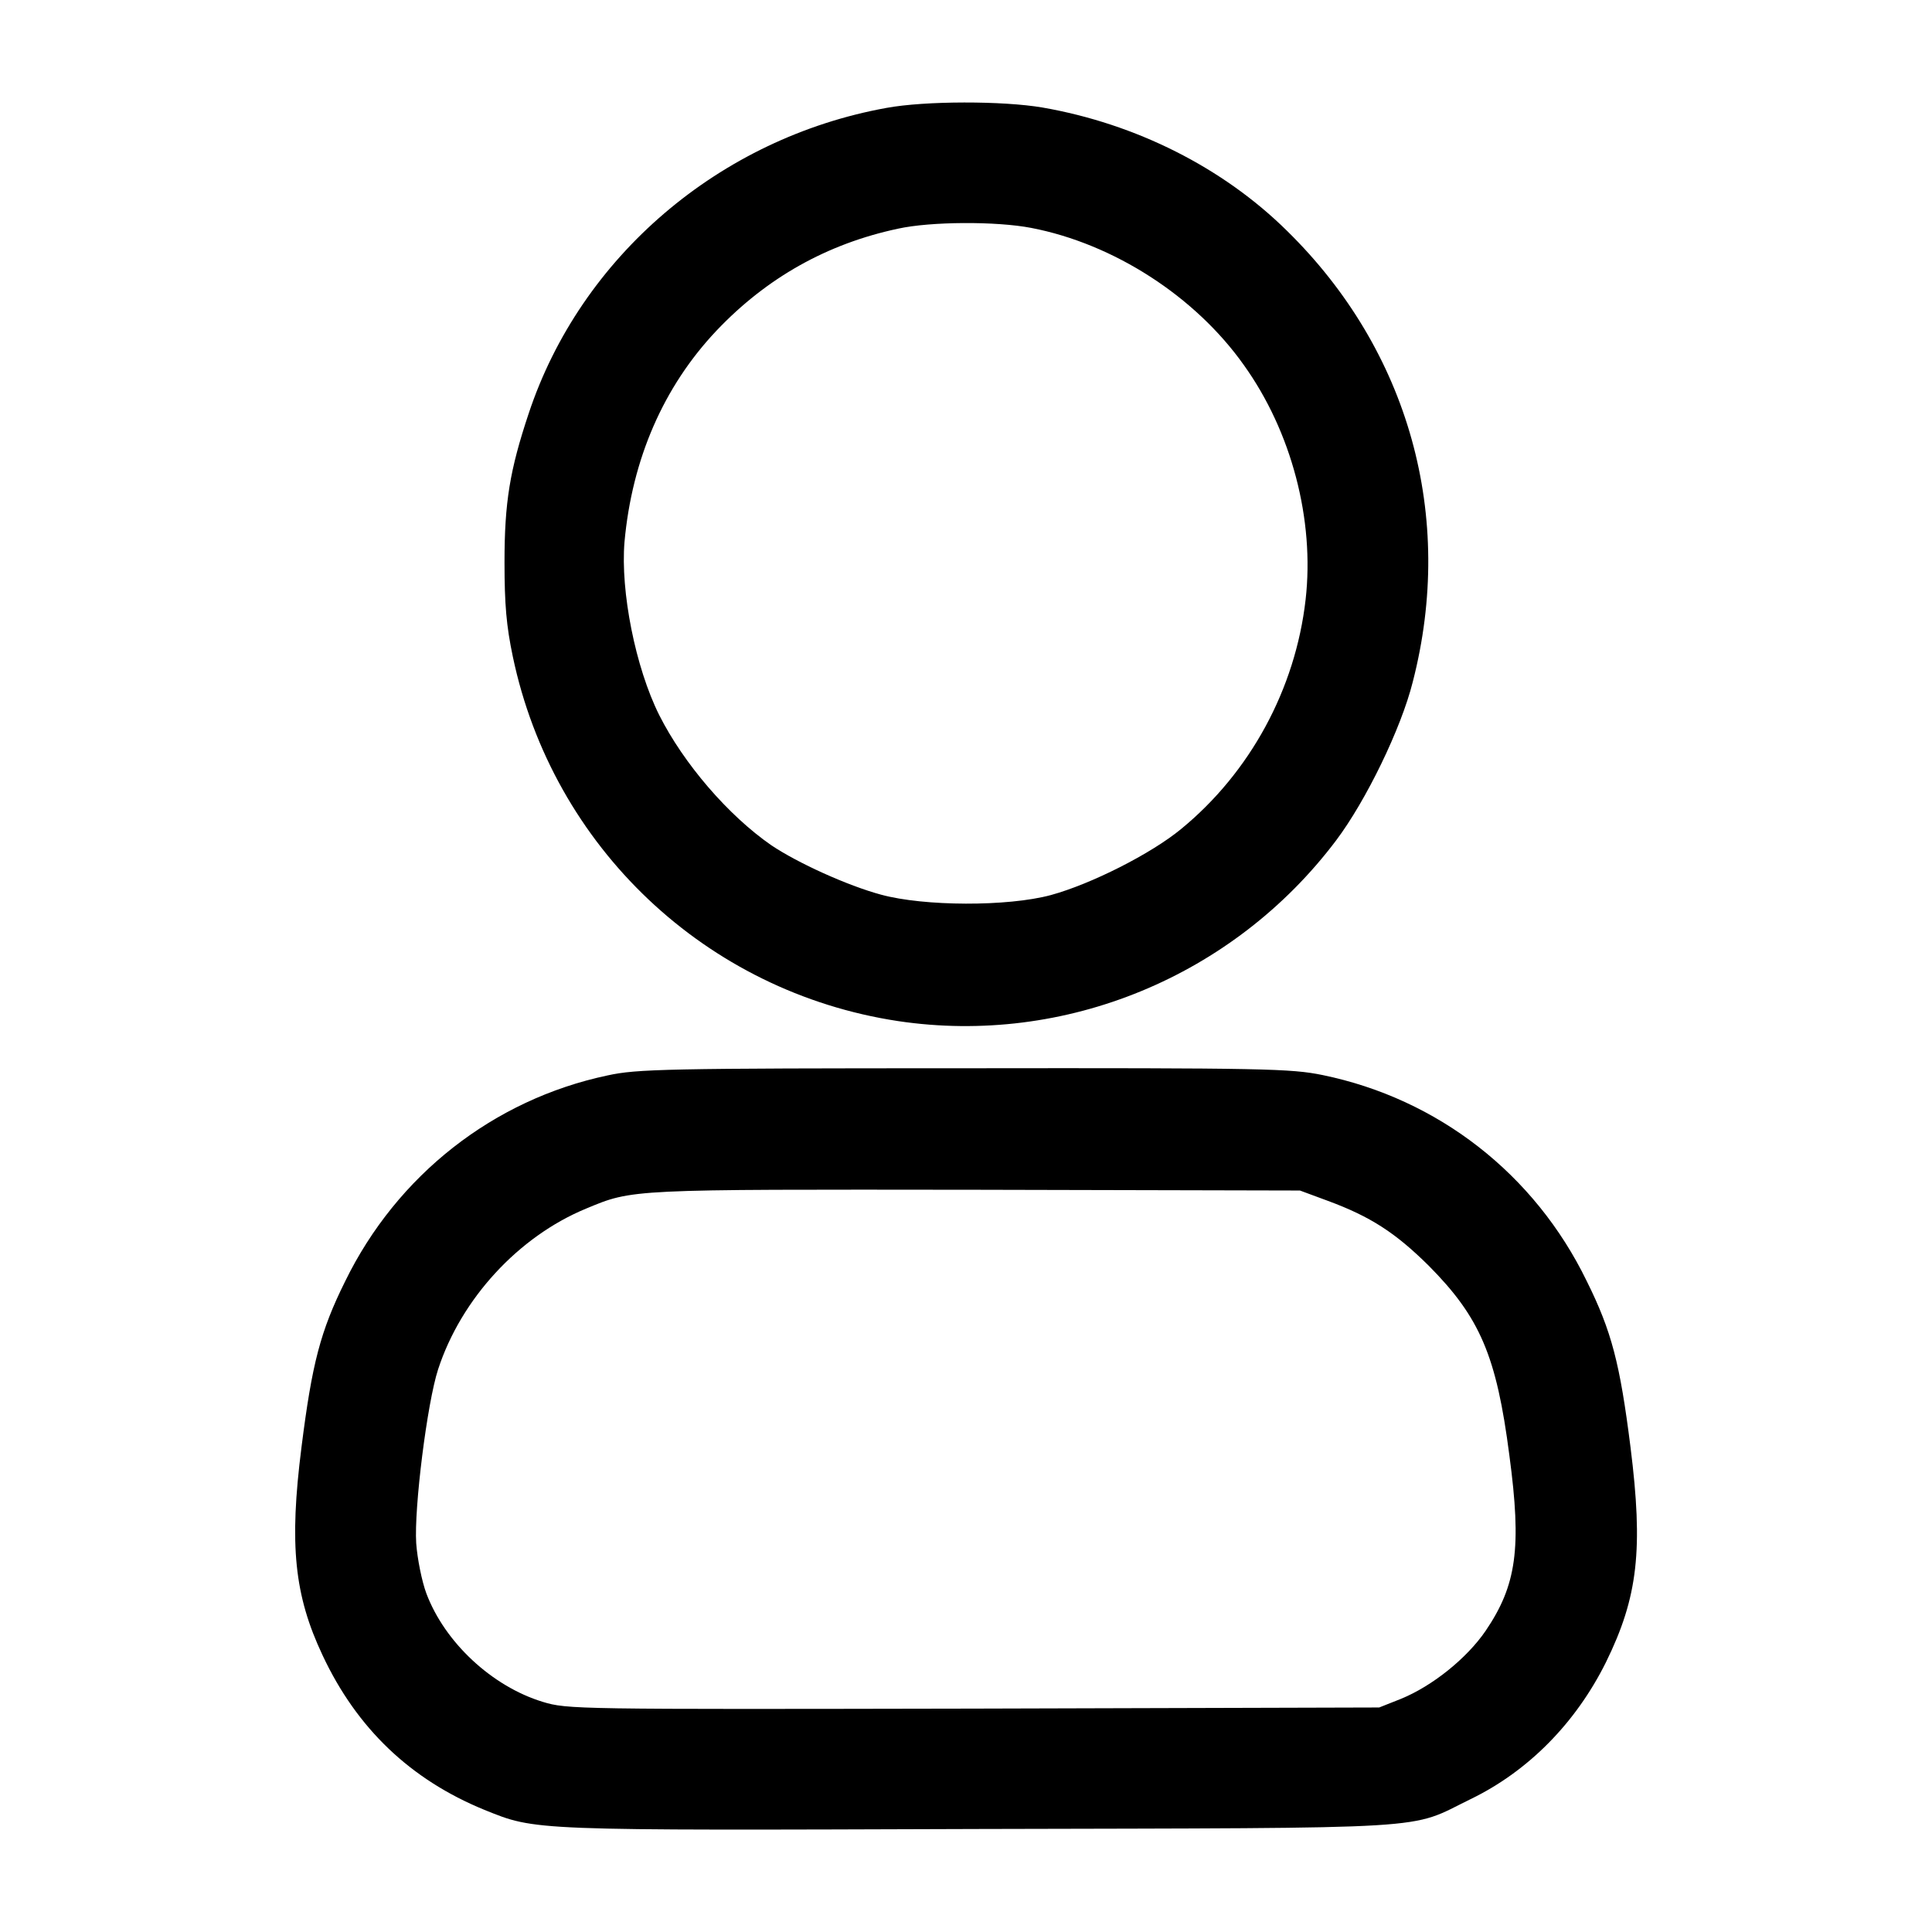 <?xml version="1.0" standalone="no"?>
<!DOCTYPE svg PUBLIC "-//W3C//DTD SVG 20010904//EN"
 "http://www.w3.org/TR/2001/REC-SVG-20010904/DTD/svg10.dtd">
<svg version="1.0" xmlns="http://www.w3.org/2000/svg"
 width="512pt" height="512pt" viewBox="0 0 512 512"
 preserveAspectRatio="xMidYMid meet">

<g transform="translate(0,512) scale(0.1,-0.1)"
fill="#000000" stroke="none">
<path d="M2349 4834 c-442 -80 -810 -394 -948 -810 -50 -150 -64 -235 -64
-394 0 -112 5 -169 22 -250 106 -505 512 -889 1021 -966 442 -66 889 118 1161
479 79 105 172 296 203 420 113 438 -10 878 -333 1195 -170 168 -401 284 -648
327 -105 18 -311 18 -414 -1z m384 -318 c218 -42 434 -181 563 -363 127 -177
188 -411 164 -622 -27 -237 -147 -458 -330 -608 -80 -66 -239 -146 -345 -175
-115 -31 -336 -30 -450 1 -89 24 -221 84 -291 131 -114 79 -232 216 -297 345
-63 126 -103 328 -92 459 20 219 103 411 244 560 133 140 293 230 481 270 86
19 260 20 353 2z"/>
<path d="M1610 2270 c-303 -64 -558 -265 -695 -545 -66 -133 -88 -218 -116
-440 -33 -260 -19 -393 56 -552 91 -194 233 -329 428 -409 139 -56 116 -55
1312 -51 1234 3 1134 -3 1302 79 153 74 279 202 359 363 85 173 99 299 65 570
-28 222 -50 307 -116 440 -138 284 -394 483 -700 546 -84 17 -149 19 -950 18
-792 0 -867 -2 -945 -19z m1908 -332 c114 -42 180 -85 268 -172 136 -137 180
-239 214 -503 33 -246 19 -344 -63 -465 -50 -73 -141 -146 -224 -180 l-58 -23
-1075 -3 c-1057 -2 -1076 -2 -1142 18 -134 41 -259 157 -308 287 -12 32 -24
92 -27 133 -6 93 29 372 58 461 61 187 213 352 392 426 125 52 112 51 1032 50
l860 -2 73 -27z"/>
</g>
</svg>
